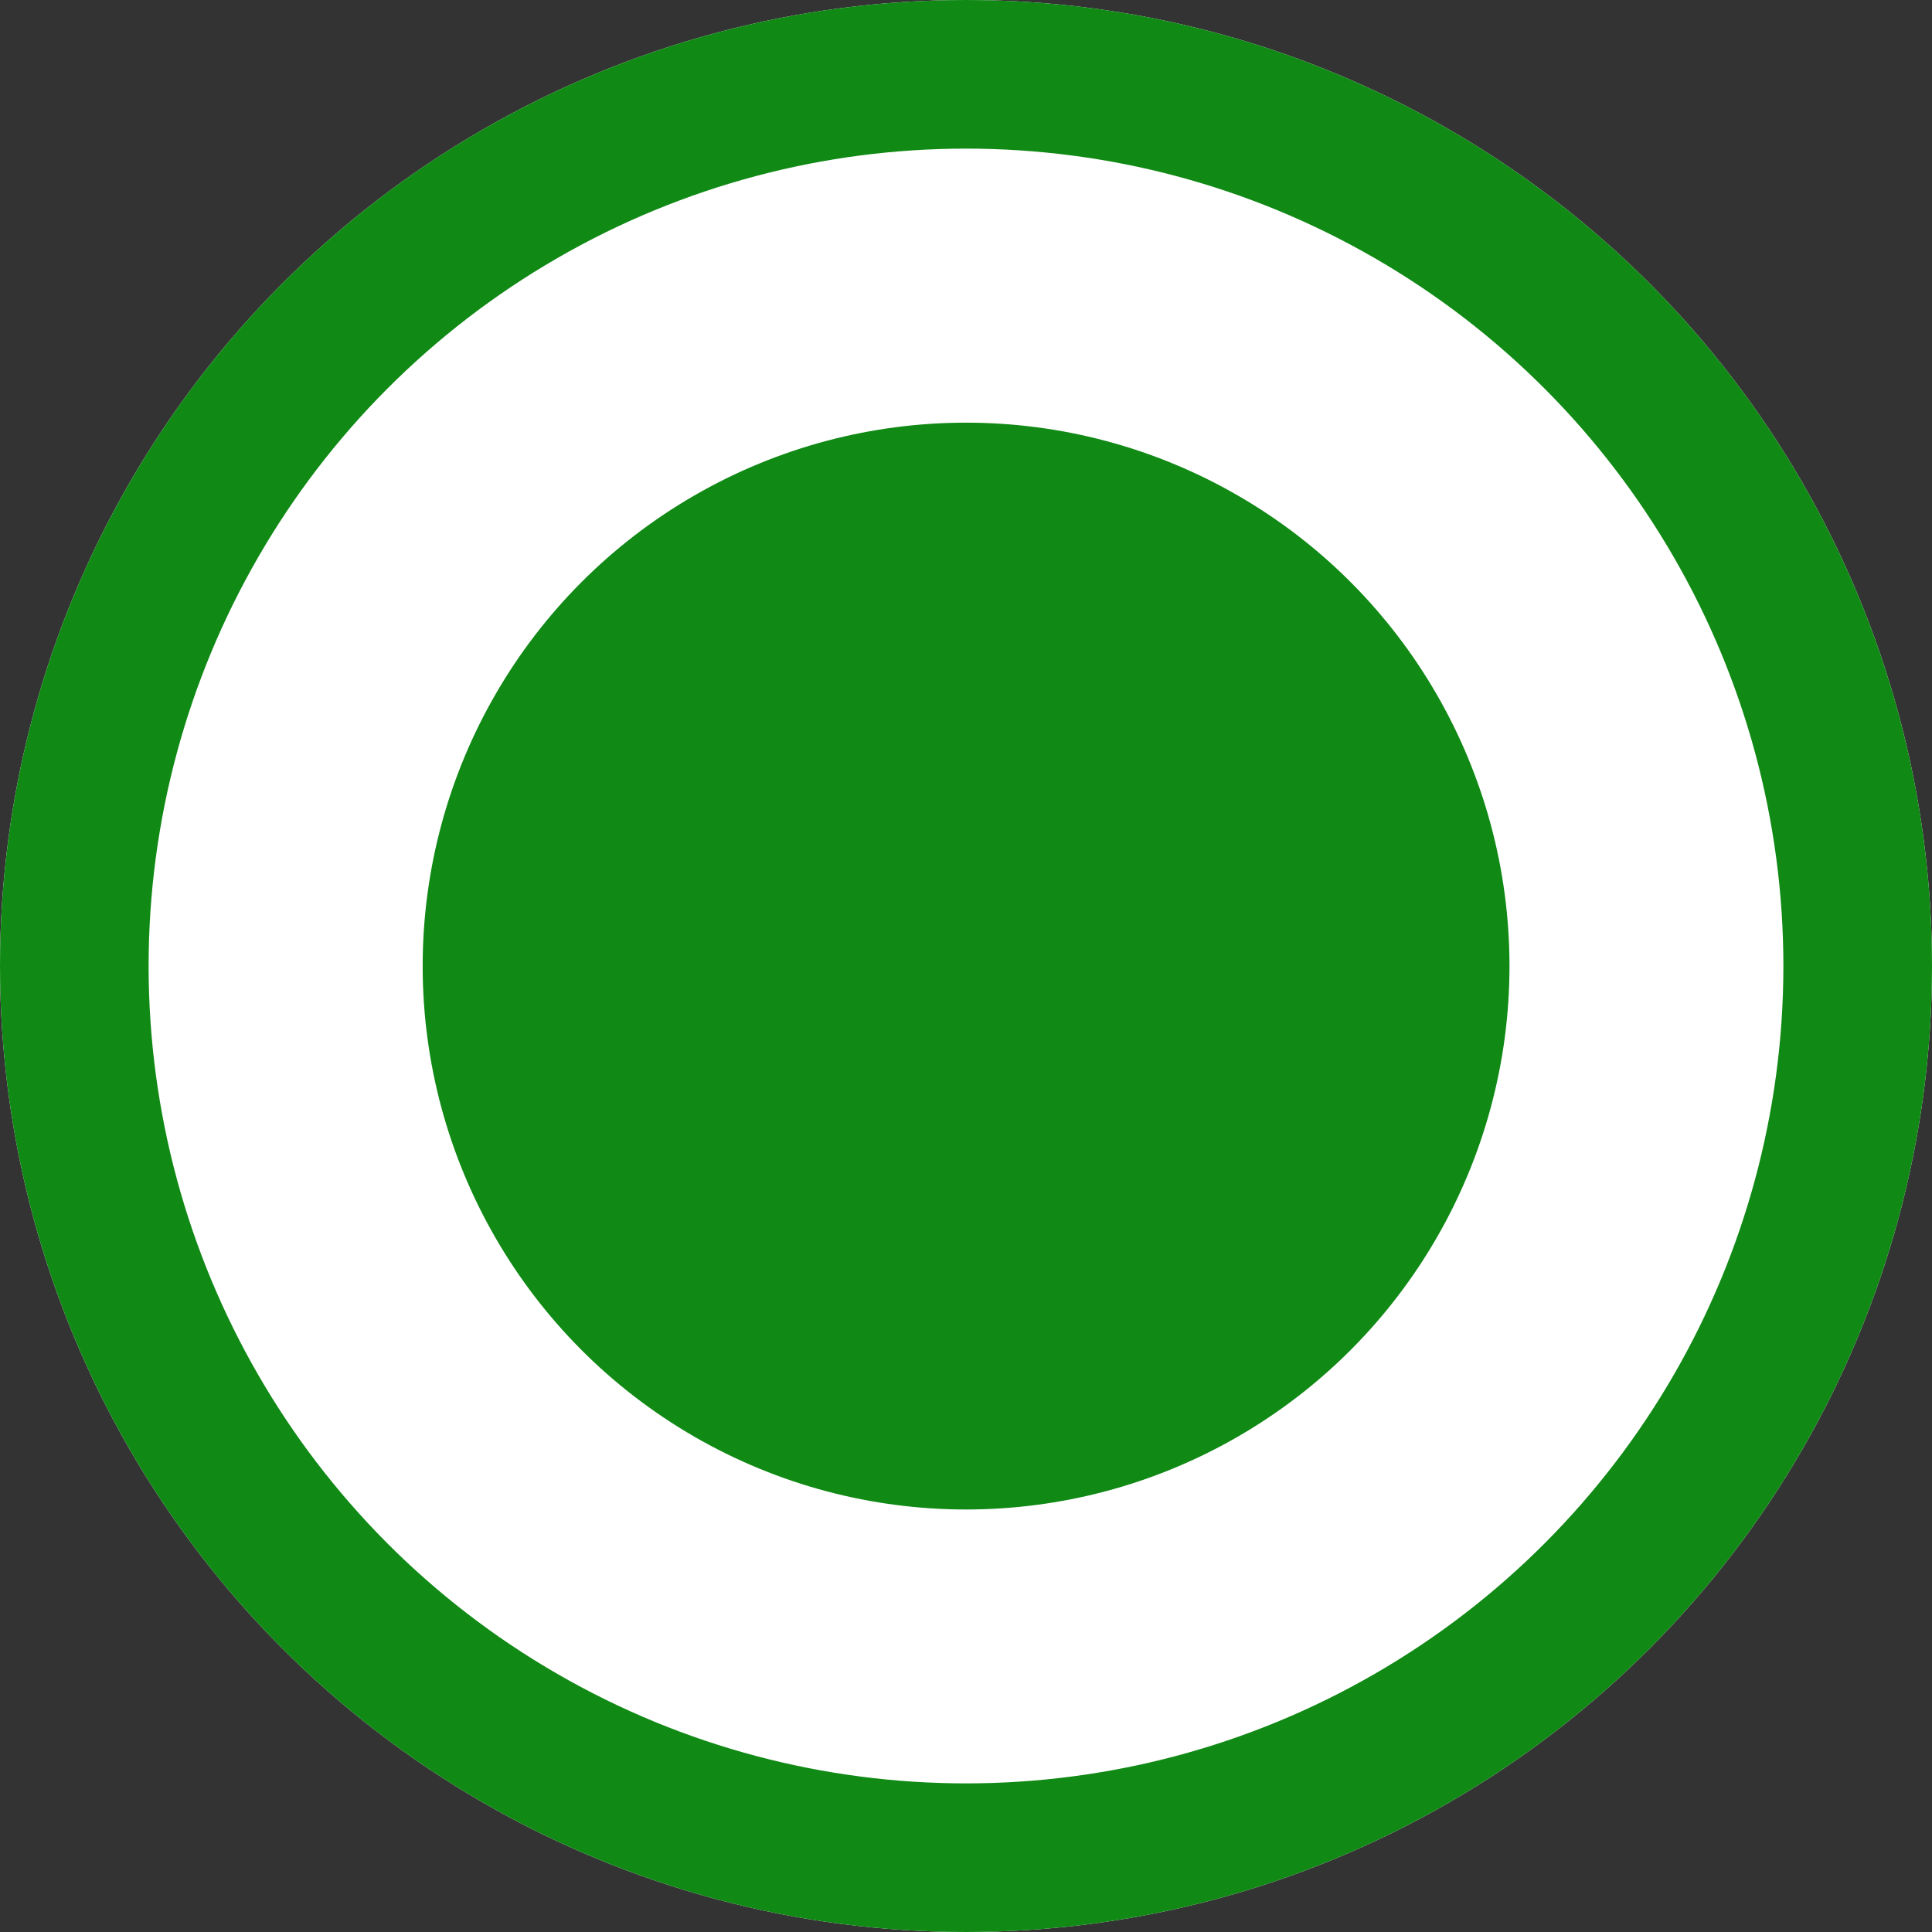 <svg xmlns="http://www.w3.org/2000/svg" viewBox="0 0 26 26">
  <rect x="0" y="0" width="26" height="26" fill="#333333" stroke="none"/>
  <defs>
    <style>
      .cls-1 {
        fill: #fff;
        stroke: #108915;
        stroke-width: 2px;
      }

      .cls-2 {
        fill: #108915;
      }

      .cls-3 {
        stroke: none;
      }

      .cls-4 {
        fill: none;
      }
    </style>
  </defs>
  <g id="Group_246" data-name="Group 246" transform="translate(-175 -718)">
    <g id="Ellipse_7" data-name="Ellipse 7" class="cls-1" transform="translate(175 718)">
      <circle class="cls-3" cx="13" cy="13" r="13"/>
      <circle class="cls-4" cx="13" cy="13" r="12"/>
    </g>
    <circle id="Ellipse_8" data-name="Ellipse 8" class="cls-2" cx="7.313" cy="7.313" r="7.313" transform="translate(180.688 723.688)"/>
  </g>
</svg>
